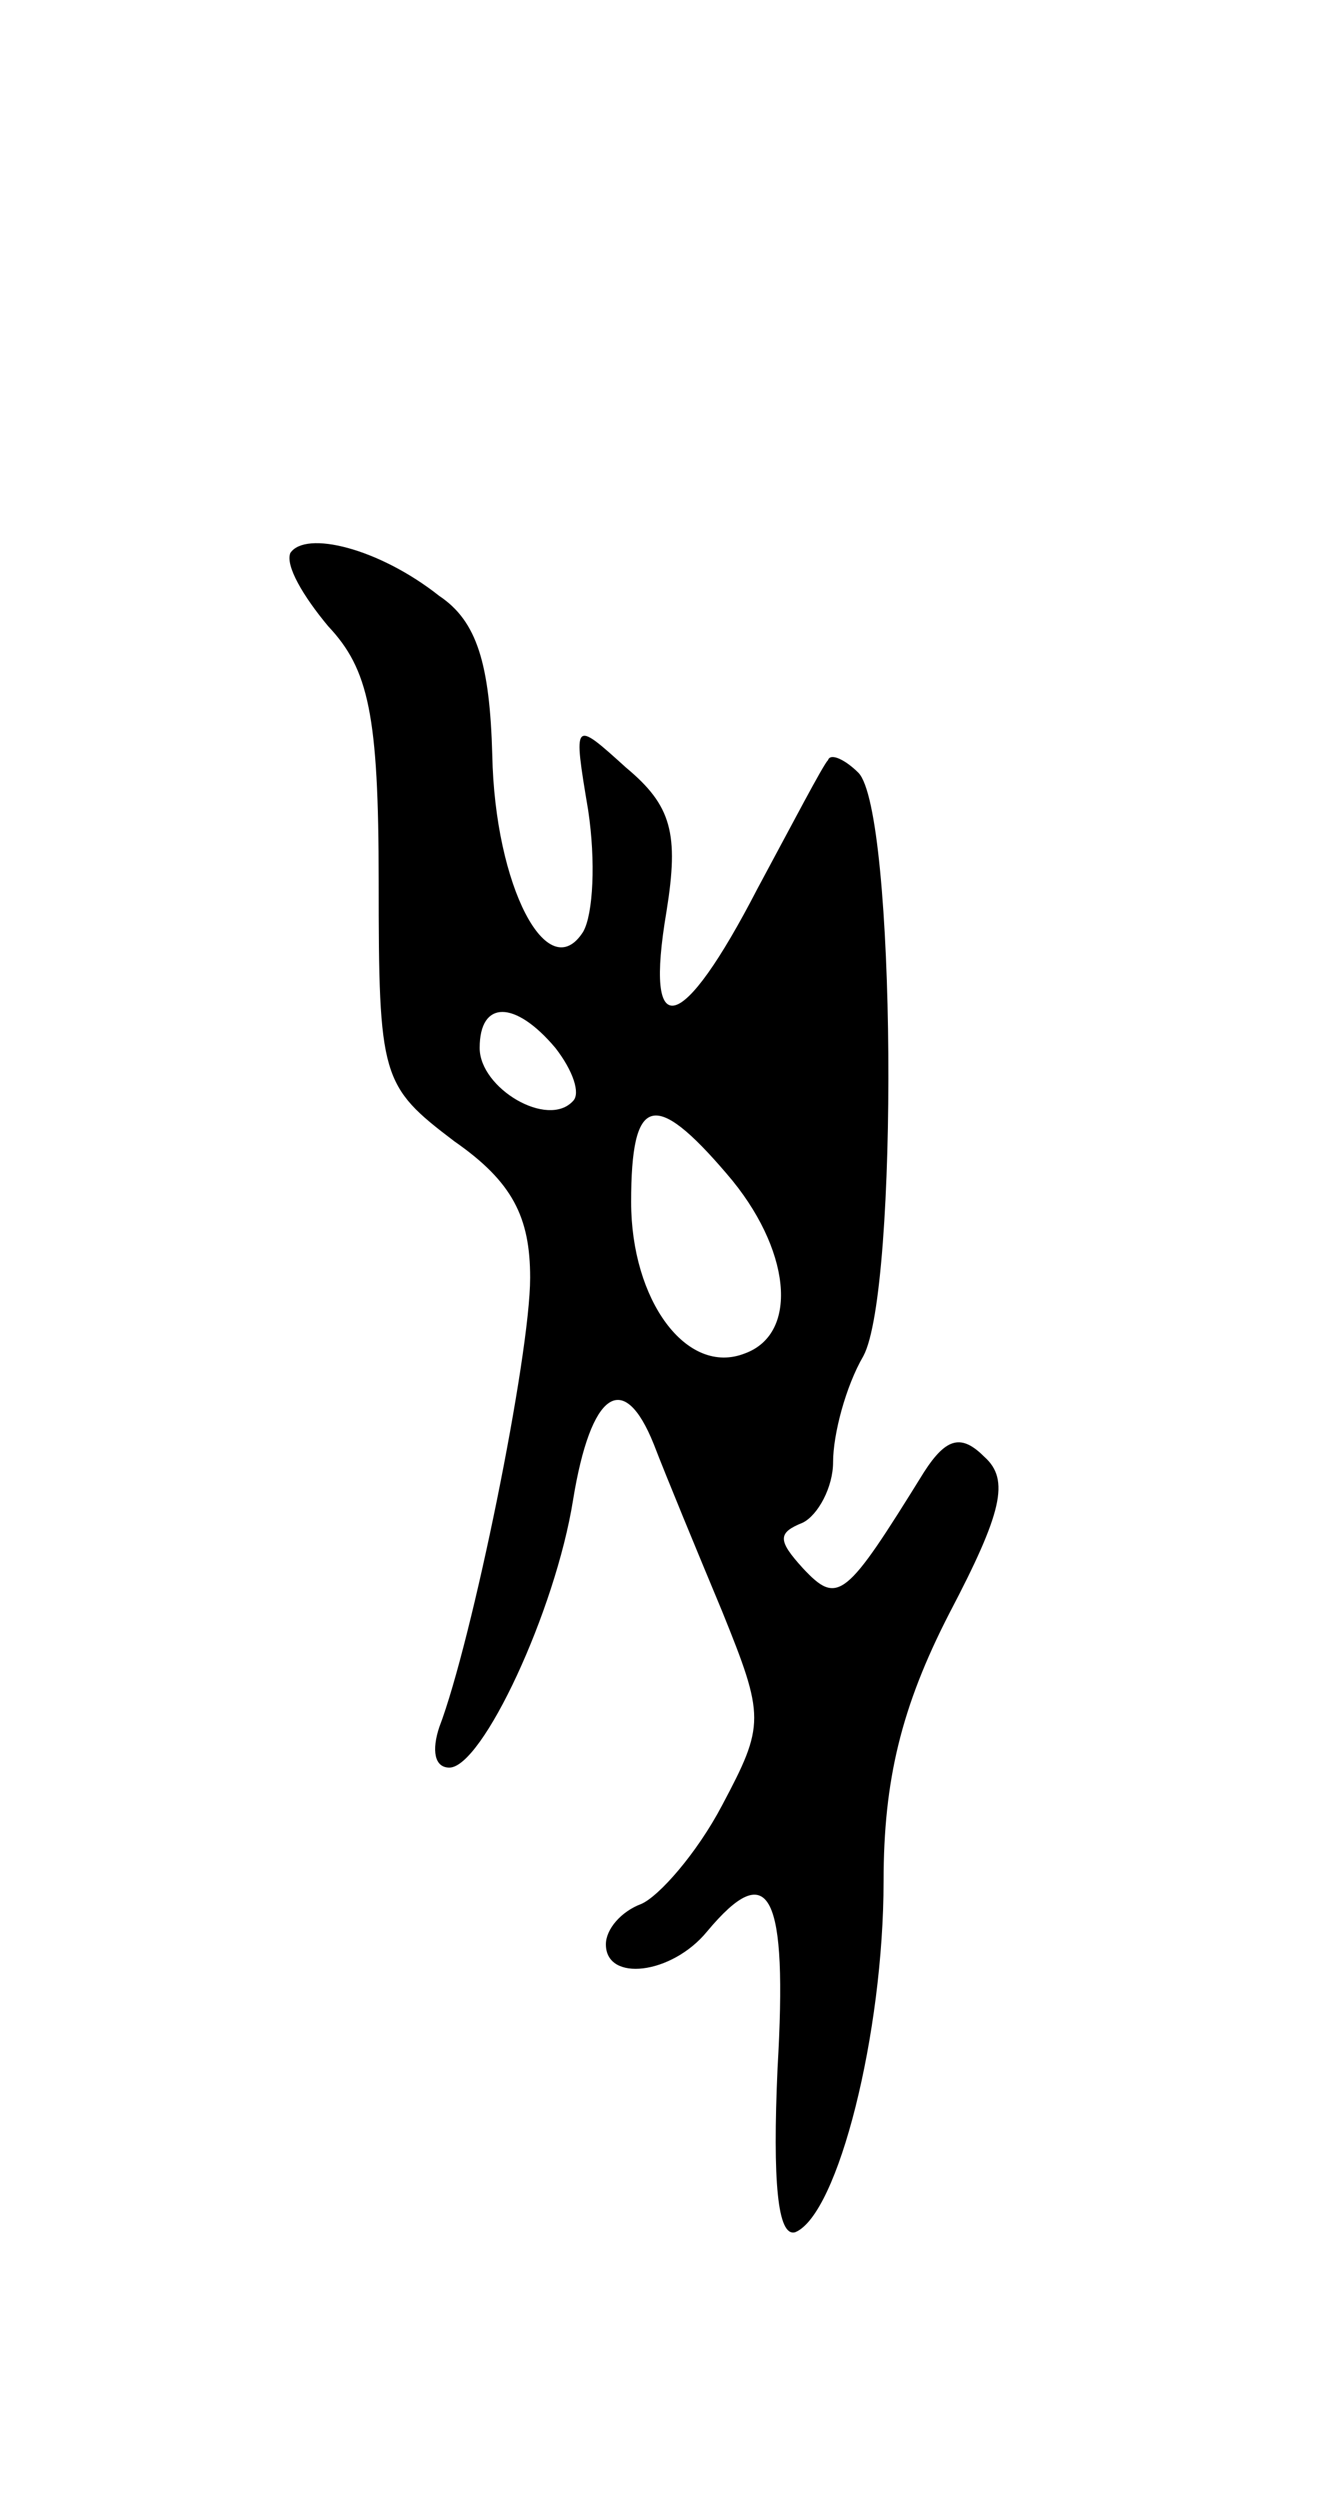 <svg version="1.0" xmlns="http://www.w3.org/2000/svg"
 width="53pt" height="99pt" viewBox="0 0 53 99"
 preserveAspectRatio="xMidYMid meet">
<g transform="translate(0,99) scale(0.1,-0.1)"
fill="#000000" stroke="none">
<path d="M115 771 c-2 -5 5 -17 15 -29 16 -17 20 -35 20 -101 0 -78 1 -81 30
-103 23 -16 30 -30 30 -54 0 -31 -23 -144 -36 -178 -3 -9 -2 -16 4 -16 13 0
42 62 49 106 7 43 20 52 32 22 5 -13 17 -42 27 -66 17 -42 17 -45 0 -77 -10
-19 -25 -36 -32 -39 -8 -3 -14 -10 -14 -16 0 -15 26 -12 40 5 25 30 32 15 28
-54 -2 -45 0 -67 7 -65 17 7 35 79 35 139 0 40 7 69 26 106 21 40 24 53 14 62
-9 9 -15 8 -24 -6 -31 -50 -34 -53 -48 -38 -10 11 -10 14 0 18 6 3 12 14 12
24 0 11 5 30 12 42 14 26 13 216 -2 231 -5 5 -11 8 -12 5 -2 -2 -14 -25 -28
-51 -30 -58 -45 -62 -36 -9 5 31 2 42 -16 57 -21 19 -21 19 -15 -17 3 -20 2
-41 -2 -48 -14 -22 -35 18 -36 70 -1 36 -6 53 -21 63 -24 19 -53 26 -59 17z
m105 -196 c7 -9 10 -18 7 -21 -10 -11 -37 5 -37 21 0 19 14 19 30 0z m68 -50
c25 -29 29 -63 7 -71 -23 -9 -45 21 -45 60 0 42 9 45 38 11z"/>
</g>
</svg>
